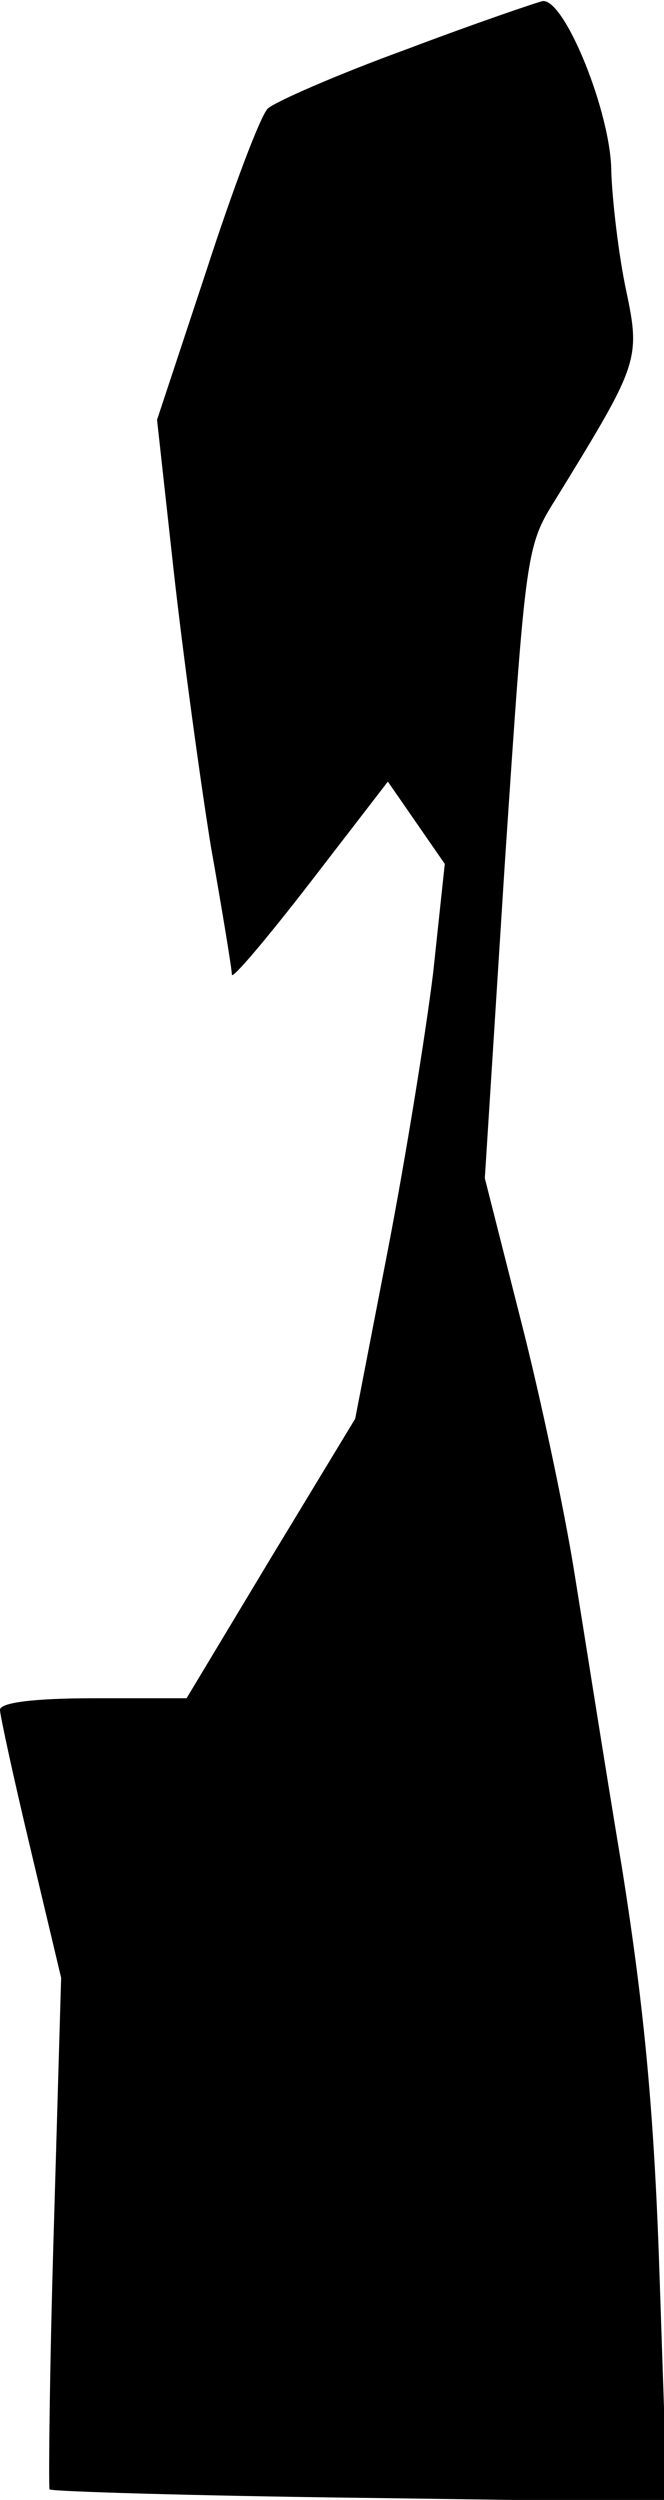 <?xml version="1.0" standalone="no"?>
<!DOCTYPE svg PUBLIC "-//W3C//DTD SVG 20010904//EN"
 "http://www.w3.org/TR/2001/REC-SVG-20010904/DTD/svg10.dtd">
<svg version="1.0" xmlns="http://www.w3.org/2000/svg"
 width="63pt" height="237pt" viewBox="0 0 63 237"
 preserveAspectRatio="xMidYMid meet">
<g transform="translate(0,237) scale(0.1,-0.1)"
fill="#000000" stroke="none">
<path fill="#000000" stroke="none" d="M385 2323 c-66 -24 -125 -50 -131 -56
-7 -7 -33 -76 -58 -153 l-47 -142 16 -145 c9 -80 25 -197 35 -259 11 -62 20
-117 20 -122 0 -5 33 34 74 87 l74 96 27 -39 27 -39 -11 -103 c-7 -57 -26
-175 -43 -263 l-31 -160 -80 -132 -80 -133 -89 0 c-55 0 -88 -4 -88 -11 0 -5
13 -65 29 -132 l29 -122 -7 -240 c-4 -132 -5 -242 -4 -245 2 -2 135 -6 295 -8
l291 -4 -7 208 c-5 156 -14 256 -36 394 -17 102 -37 230 -46 285 -9 55 -31
160 -50 234 l-34 134 19 299 c20 298 20 300 49 346 78 127 80 131 66 197 -7
33 -13 84 -14 112 0 55 -44 164 -65 162 -5 -1 -64 -21 -130 -46z"/>
</g>
</svg>
